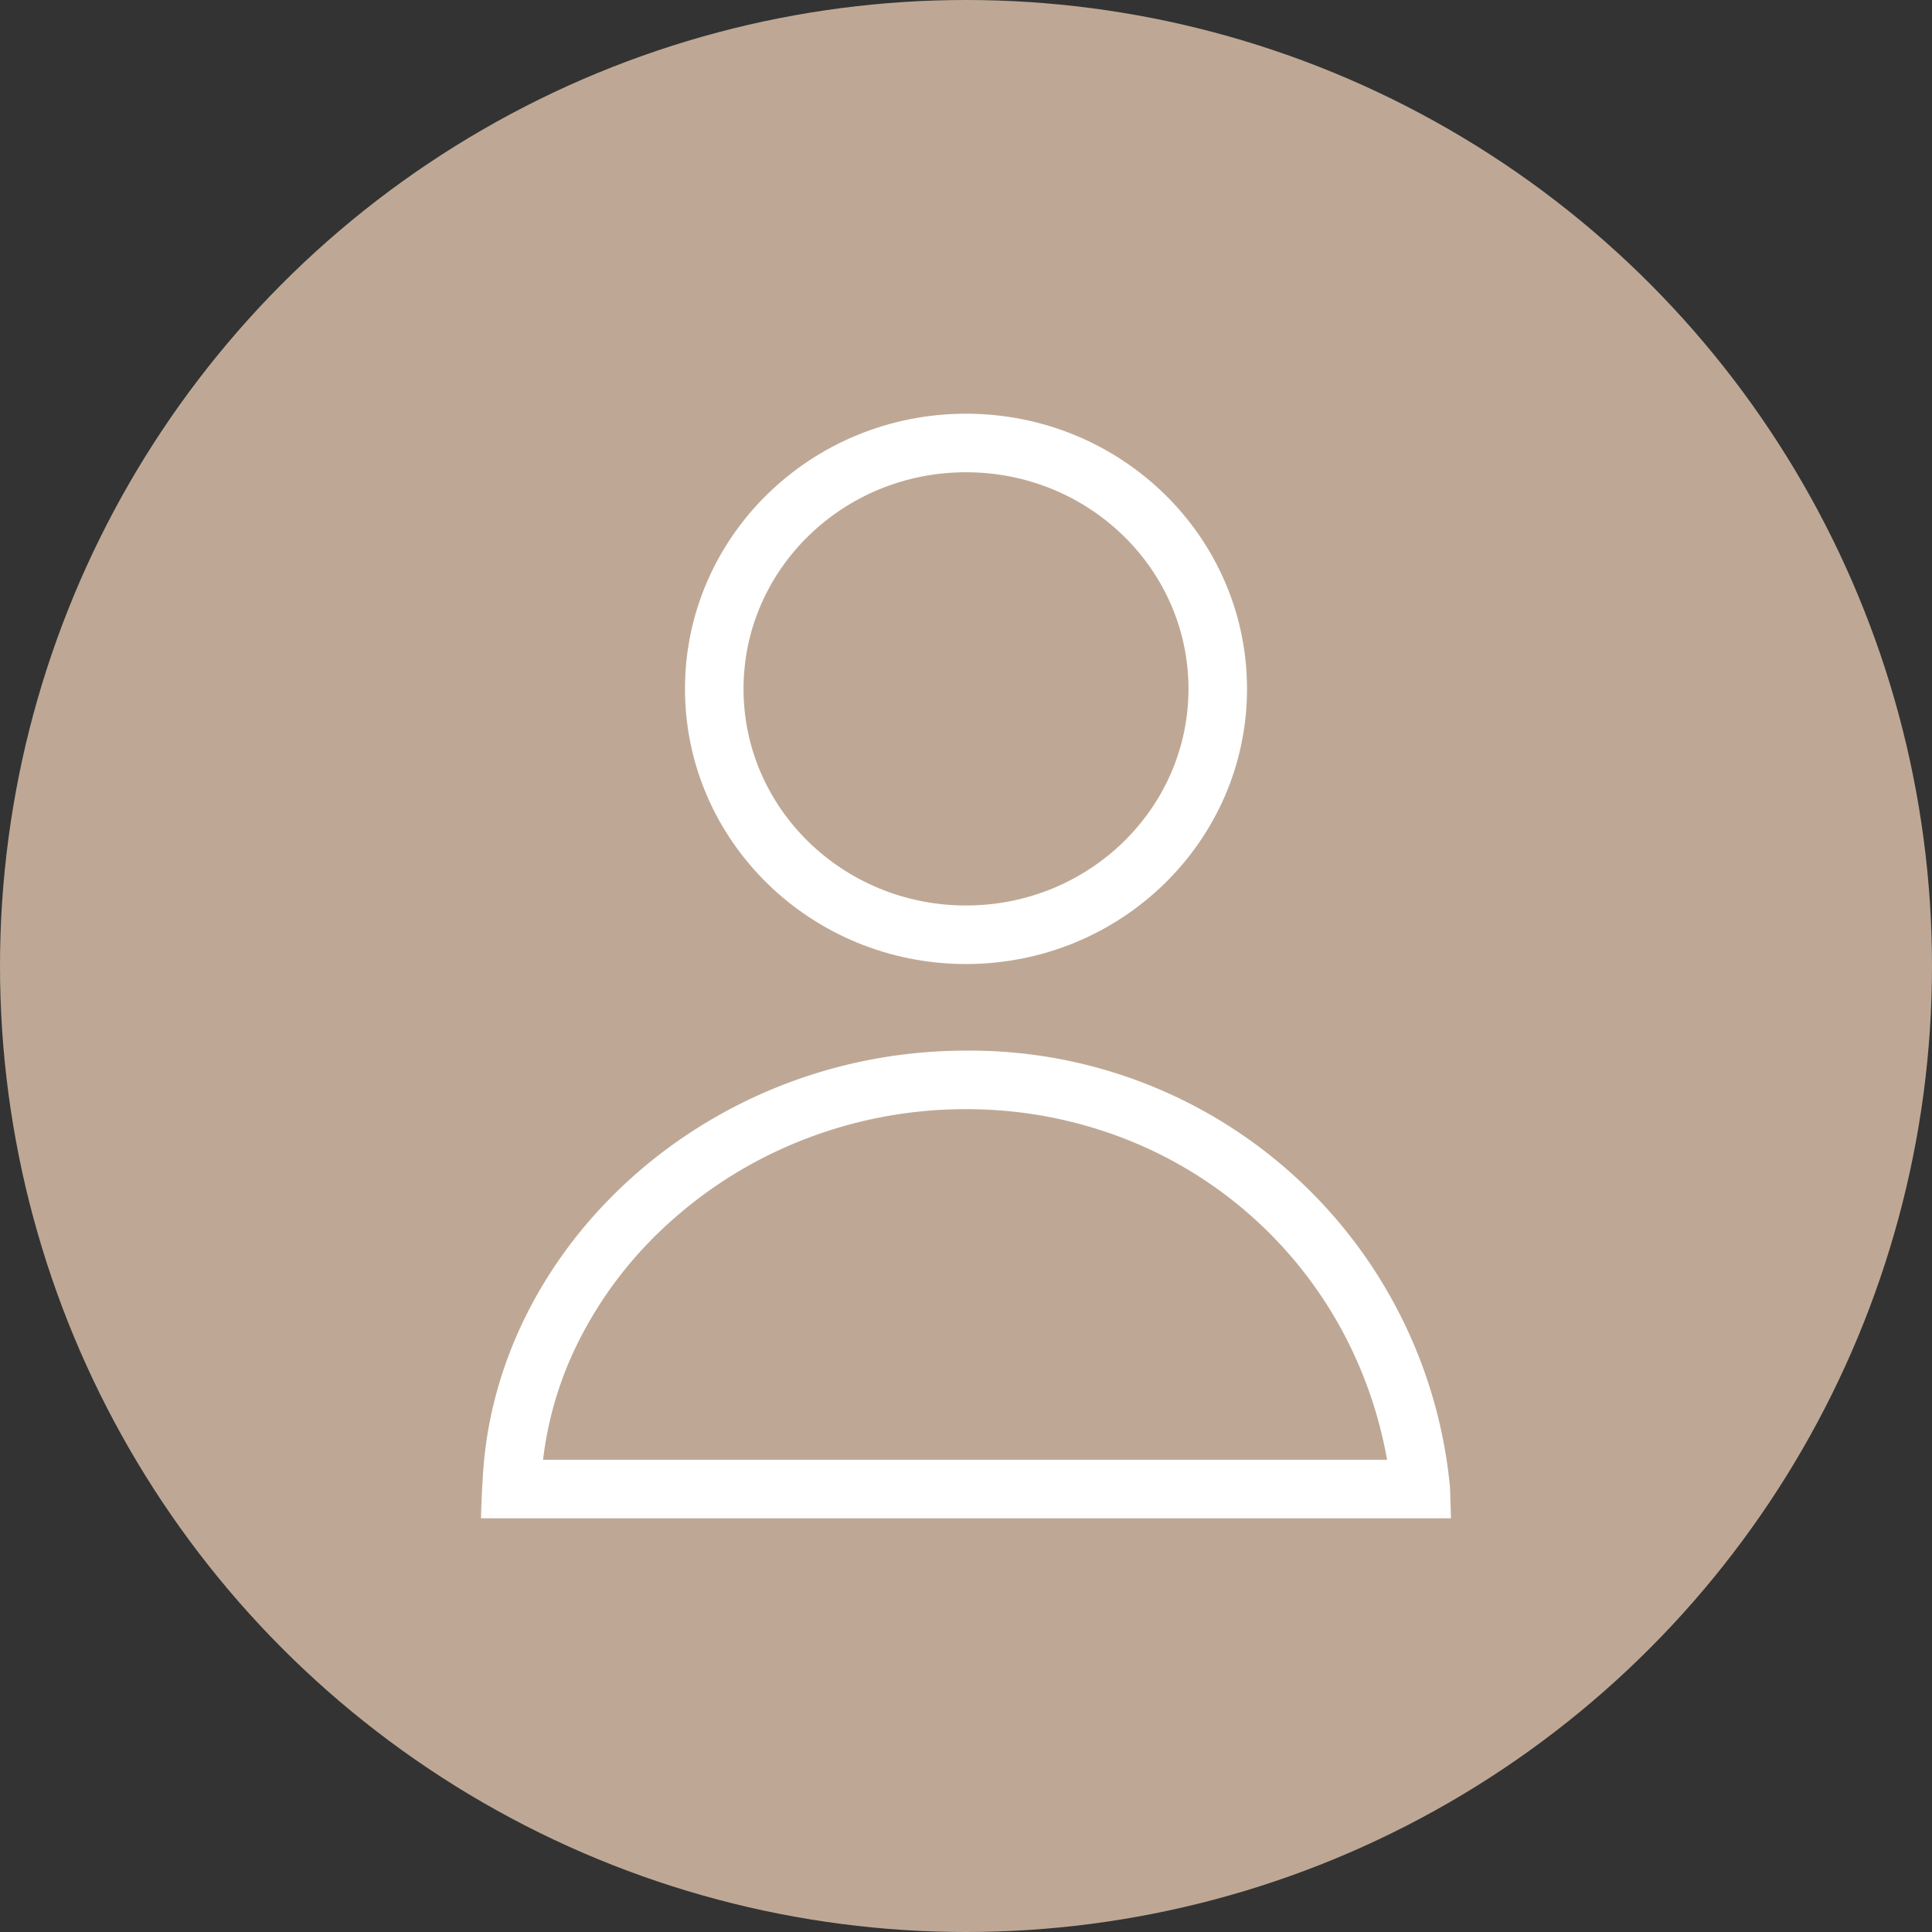 <svg xmlns="http://www.w3.org/2000/svg" xmlns:xlink="http://www.w3.org/1999/xlink" width="165" height="165" viewBox="0 0 165 165">
  <rect x="0" y="0" width="165" height="165" fill="#333333" stroke="none"/>
  <defs>
    <linearGradient id="linear-gradient" x1="0.5" x2="0.5" y2="1" gradientUnits="objectBoundingBox">
      <stop offset="0" stop-color="#bea895"/>
      <stop offset="1" stop-color="#bea895"/>
    </linearGradient>
  </defs>
  <g id="Group_5" data-name="Group 5" transform="translate(-1281 -212)">
    <circle id="Ellipse_1" data-name="Ellipse 1" cx="82.5" cy="82.5" r="82.5" transform="translate(1281 212)" fill="url(#linear-gradient)"/>
    <g id="Group_3" data-name="Group 3" transform="translate(163.08 -194.005)">
      <g id="Ellipse_2" data-name="Ellipse 2" transform="translate(1176.42 441.337)" fill="none" stroke="#fff" stroke-width="5">
        <ellipse cx="24" cy="23.5" rx="24" ry="23.5" stroke="none"/>
        <ellipse cx="24" cy="23.5" rx="21.5" ry="21" fill="none"/>
      </g>
      <g id="Path_2" data-name="Path 2" transform="translate(1159 495.733)">
        <path id="Path_42" data-name="Path 42" d="M41.42,0A41.171,41.171,0,0,1,82.737,37.113c.026.021.1,2.827.1,2.827H0s.018-1.364.146-3.375C1.154,16.79,19.253,0,41.42,0Z" fill="none"/>
        <path id="Path_43" data-name="Path 43" d="M41.42,5A37.949,37.949,0,0,0,27.577,7.591a37.165,37.165,0,0,0-11.387,7A34.388,34.388,0,0,0,8.372,24.752,30.438,30.438,0,0,0,5.3,34.94H77.381a36.777,36.777,0,0,0-3.5-10.386,35.893,35.893,0,0,0-19.086-17.1A37.166,37.166,0,0,0,41.42,5m0-5A41.171,41.171,0,0,1,82.737,37.113c.026.021.1,2.827.1,2.827H0s.018-1.364.146-3.374C1.154,16.791,19.253,0,41.42,0Z" fill="#fff"/>
      </g>
    </g>
  </g>
</svg>
